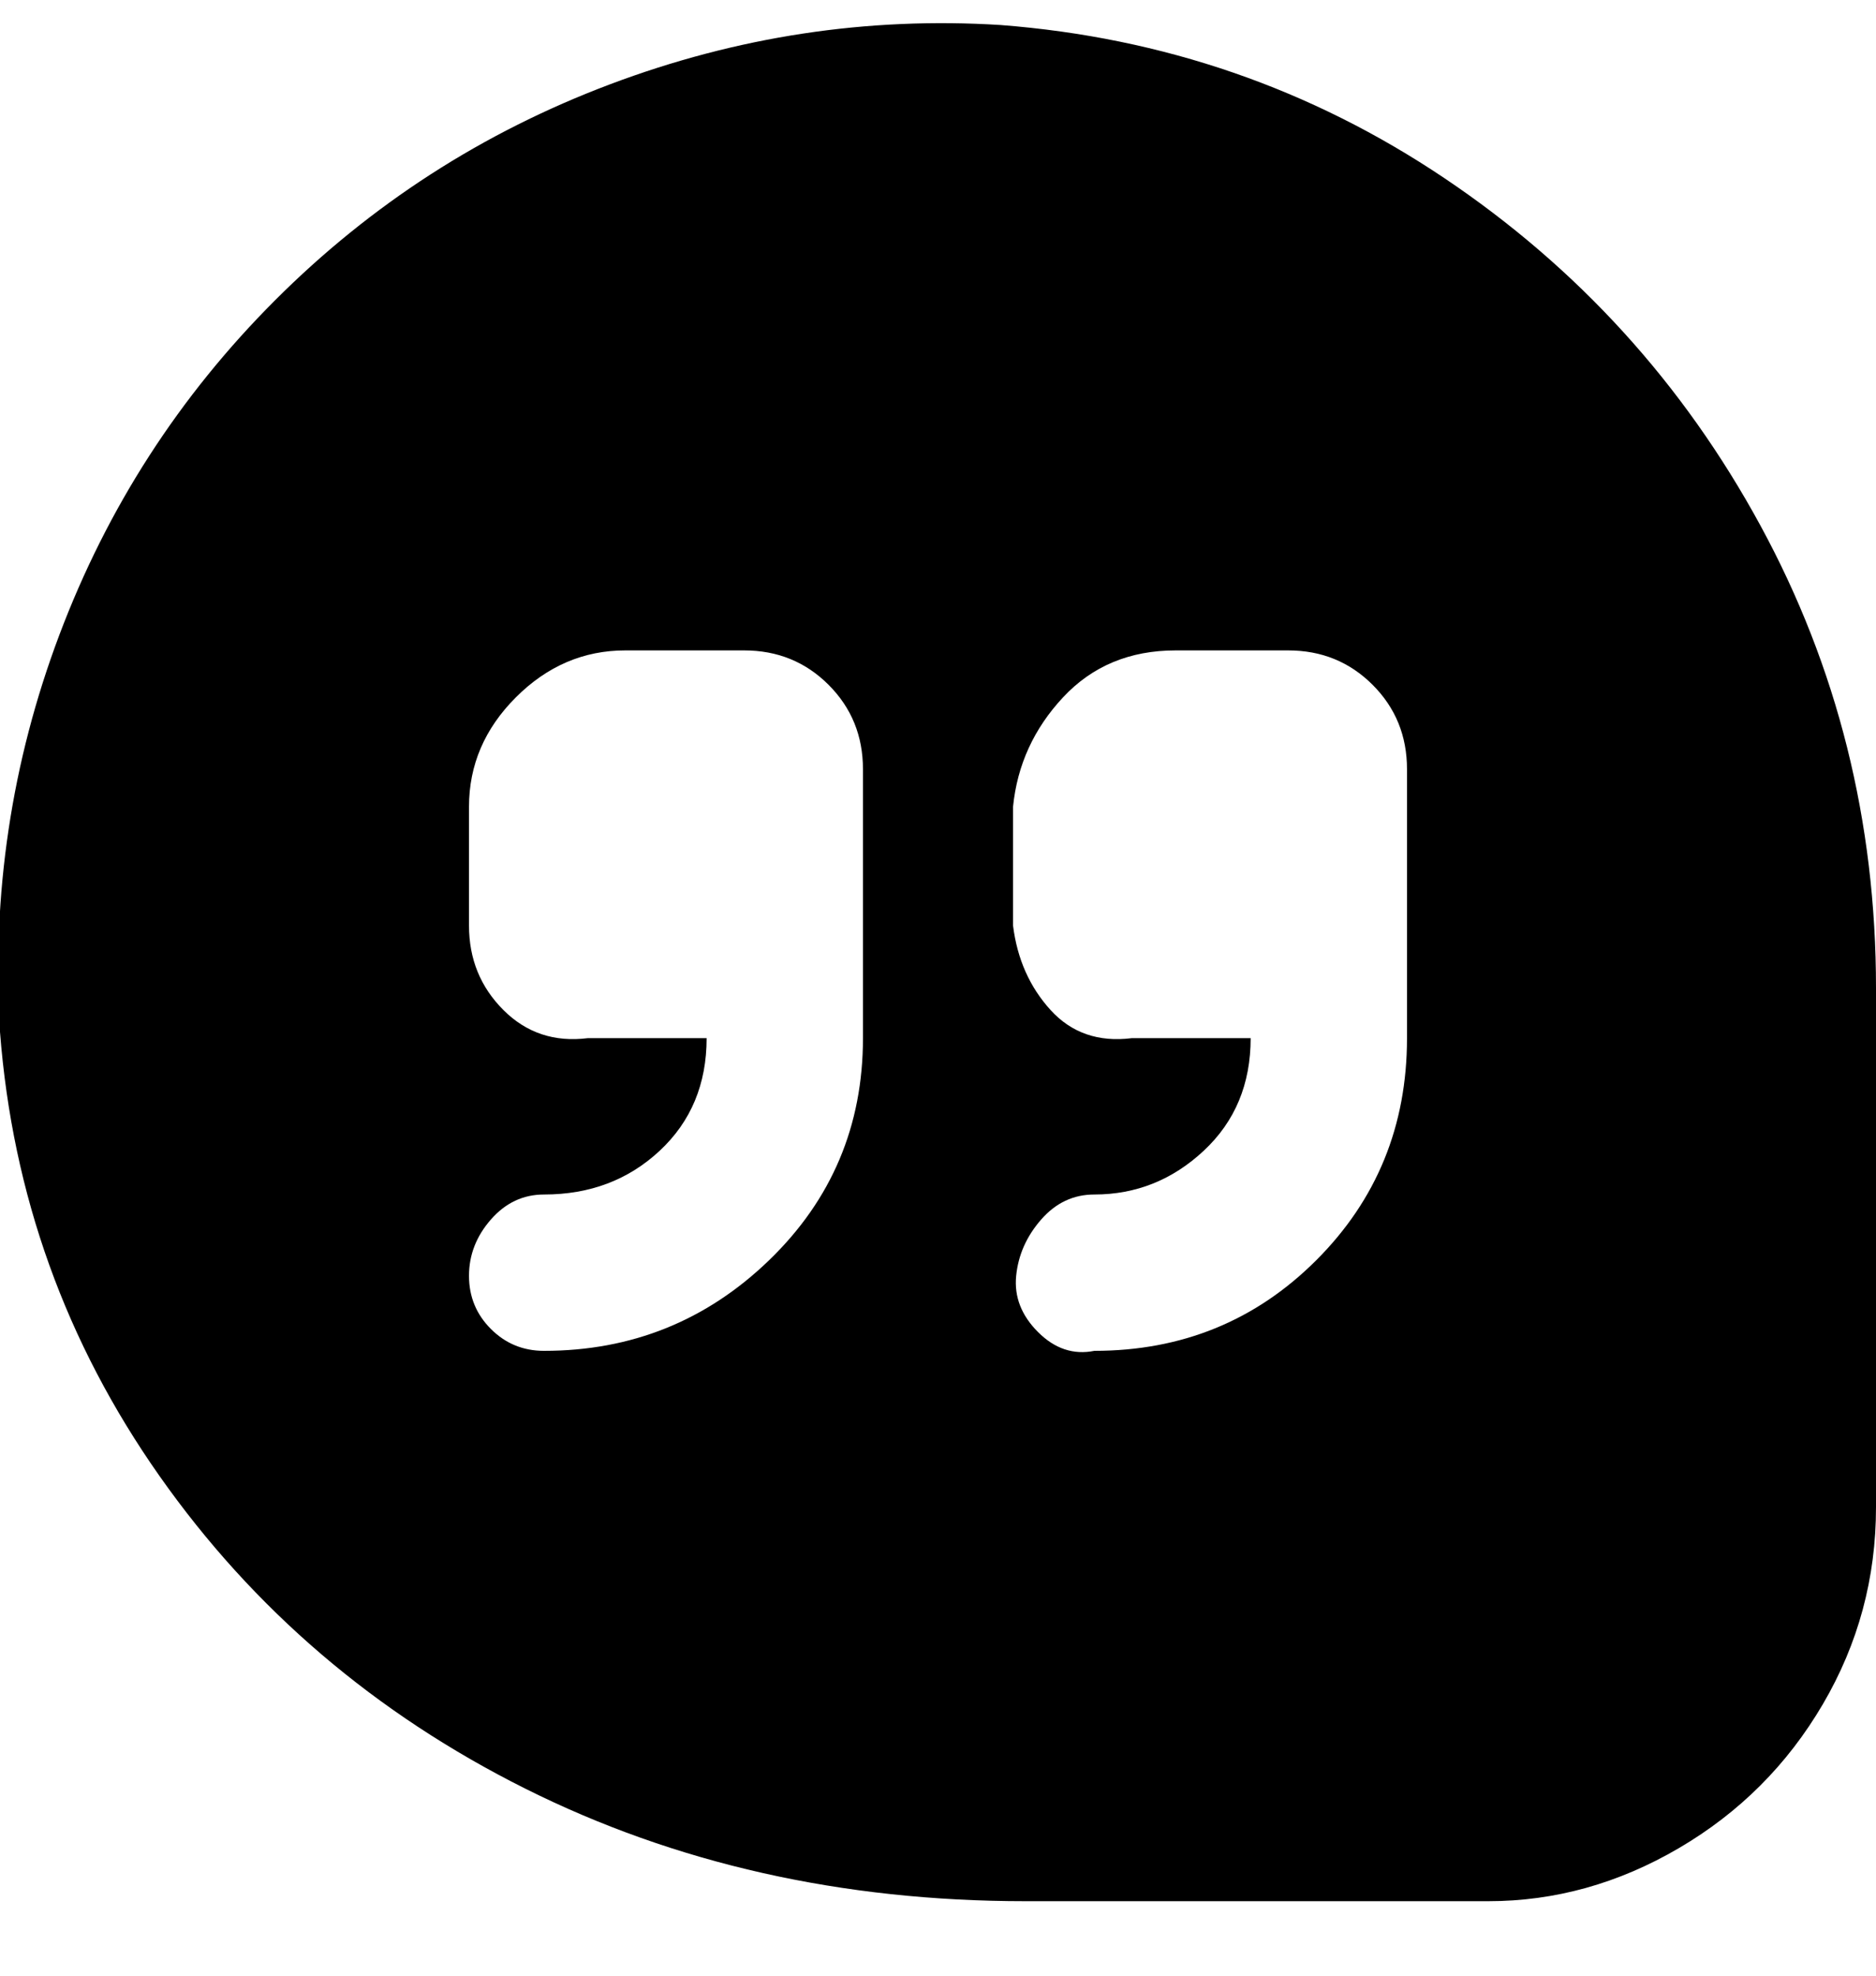 <svg viewBox="0 0 300 316" xmlns="http://www.w3.org/2000/svg"><path d="M160 4q-32-2-62.5 9.5T44 48Q21 71 9.5 101.5T0 165q3 39 25.5 71T84 286q36 18 80 18h74q16 0 30.5-8.5t23-23Q300 258 300 241v-83q0-40-18.5-74T231 28.5Q199 7 160 4zm-22 162q0 21-15 35.5T87 216q-5 0-8.5-3.5T75 204q0-5 3.5-9t8.5-4q11 0 18.5-7t7.5-18H94q-8 1-13.5-4.5T75 148v-19q0-10 7.5-17.5T100 104h19q8 0 13.5 5.5T138 123v43zm87 0q0 21-14.5 35.5T175 216q-5 1-9-3t-3.5-9q.5-5 4-9t8.5-4q10 0 17.5-7t7.5-18h-19q-8 1-13-4.5t-6-13.5v-19q1-10 8-17.5t18-7.5h18q8 0 13.5 5.5T225 123v43z"/></svg>